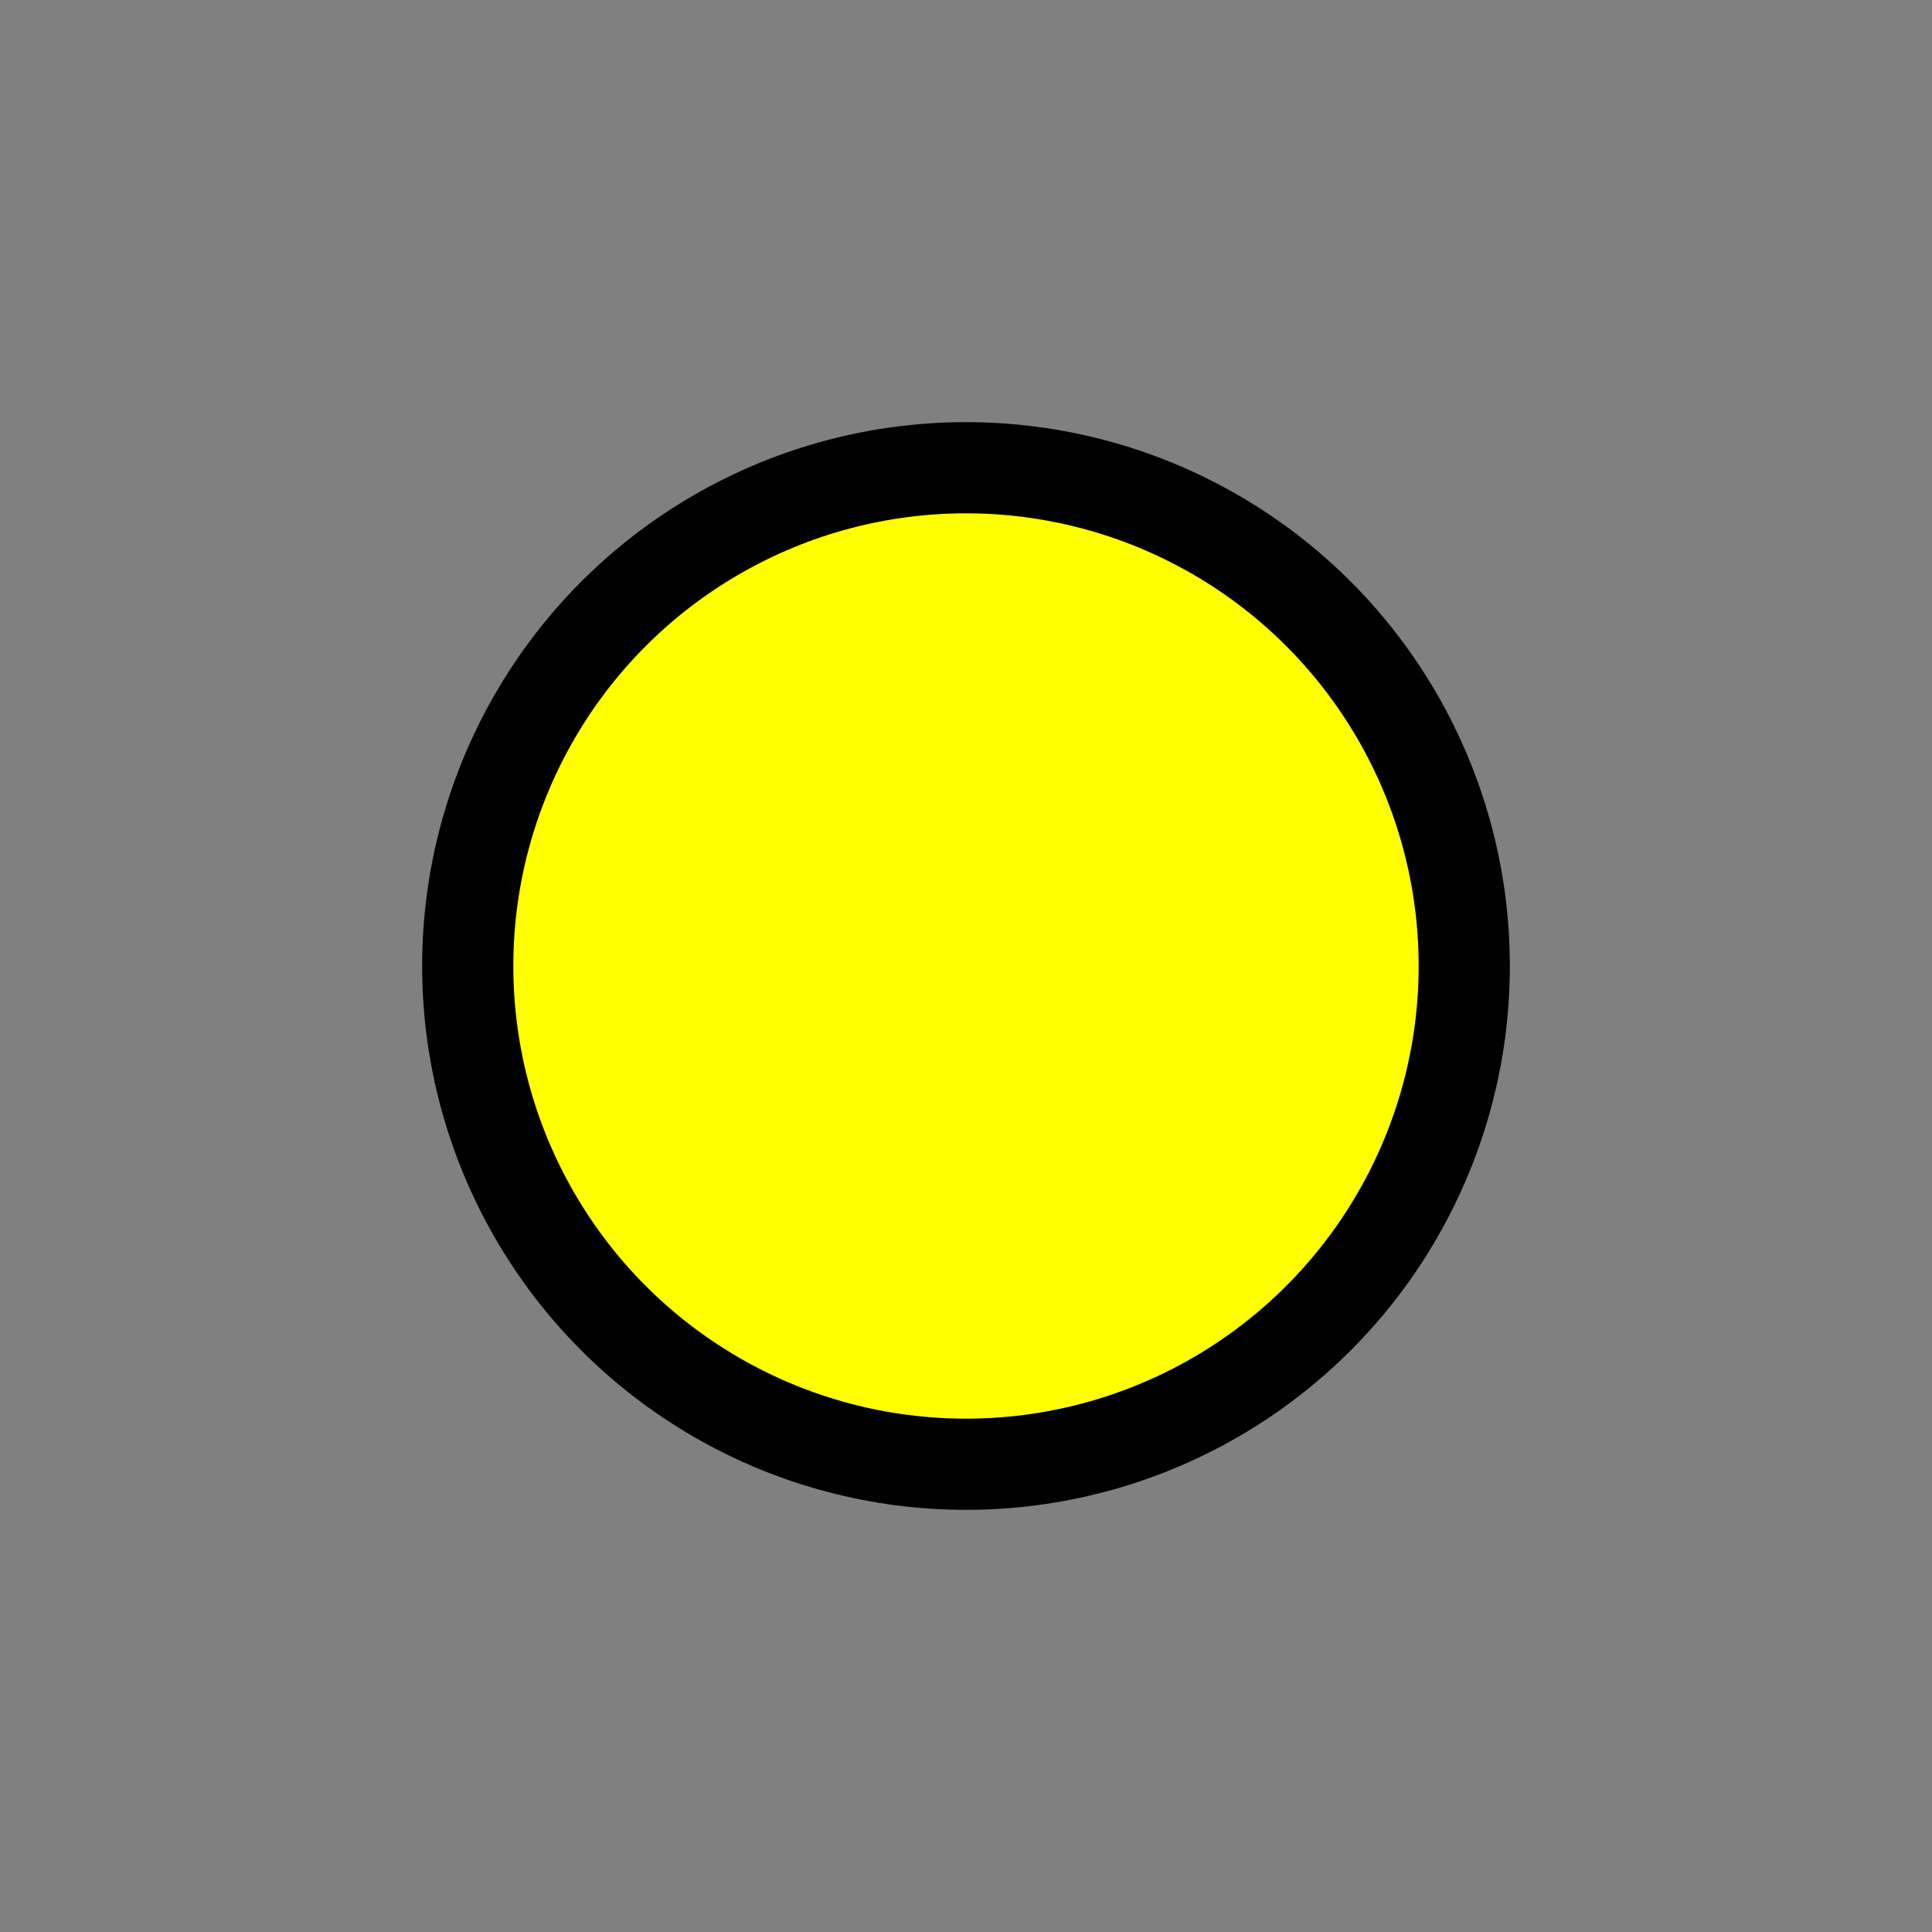 <?xml version="1.0" encoding="UTF-8" standalone="no"?>
<!-- Generator: Adobe Illustrator 23.0.1, SVG Export Plug-In . SVG Version: 6.00 Build 0)  -->

<svg
   version="1.1"
   id="Layer_1"
   x="0px"
   y="0px"
   viewBox="0 0 100 100"
   style="enable-background:new 0 0 100 100;"
   xml:space="preserve"
   xmlns="http://www.w3.org/2000/svg"
   xmlns:svg="http://www.w3.org/2000/svg"><rect x="0" y="0" width="100" height="100" fill="#808080" stroke="none"/><defs
   id="defs9" />


<ellipse
   style="fill:#ffff00;fill-opacity:1.0;stroke:#000000;stroke-width:4.72;stroke-dasharray:none;stroke-opacity:1"
   id="path848"
   cx="50"
   cy="50"
   rx="25.79"
   ry="25.79" /></svg>
